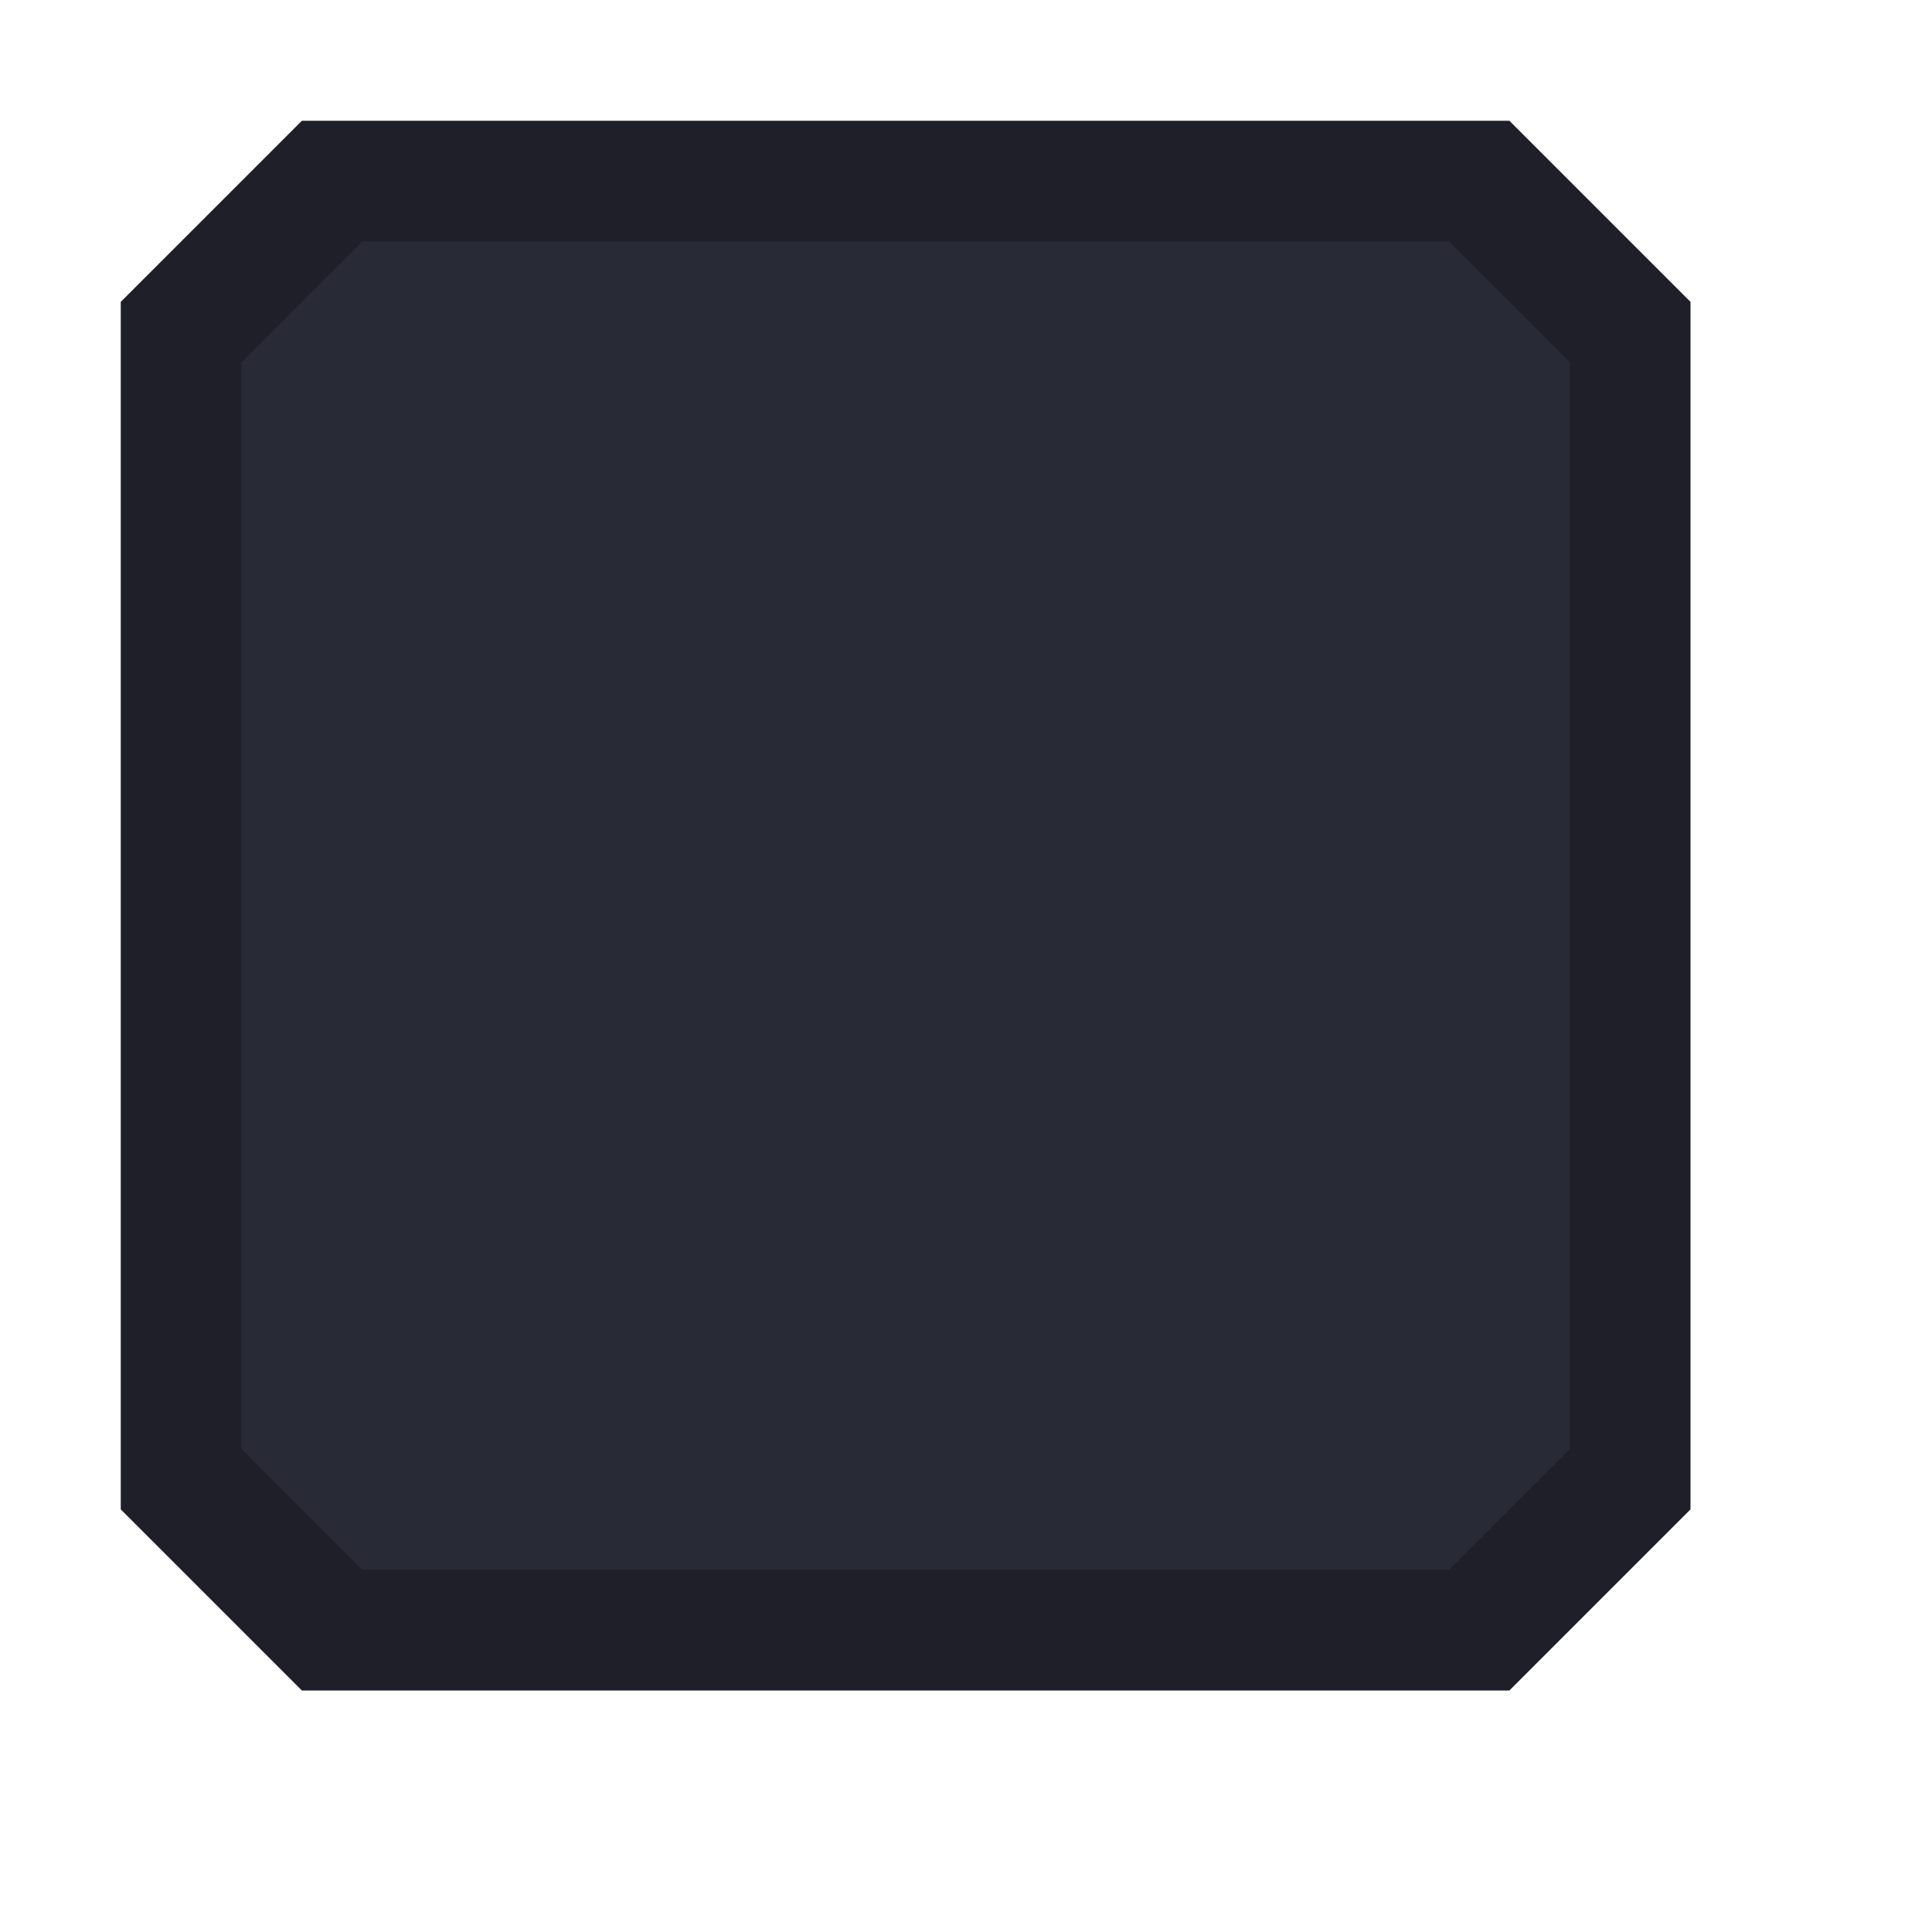<?xml version="1.0" encoding="UTF-8" standalone="no"?>
<!-- Created with Inkscape (http://www.inkscape.org/) -->

<svg
   version="1.1"
   id="svg2"
   width="64"
   height="64"
   xml:space="preserve"
   inkscape:export-filename="base.svg"
   inkscape:export-xdpi="96"
   inkscape:export-ydpi="96"
   inkscape:version="1.3.2 (091e20ef0f, 2023-11-25, custom)"
   sodipodi:docname="dark_panel.svg"
   xmlns:inkscape="http://www.inkscape.org/namespaces/inkscape"
   xmlns:sodipodi="http://sodipodi.sourceforge.net/DTD/sodipodi-0.dtd"
   xmlns="http://www.w3.org/2000/svg"
   xmlns:svg="http://www.w3.org/2000/svg"><defs
   id="defs6" /><sodipodi:namedview
   id="namedview4"
   pagecolor="#505050"
   bordercolor="#eeeeee"
   borderopacity="1"
   inkscape:showpageshadow="0"
   inkscape:pageopacity="0"
   inkscape:pagecheckerboard="0"
   inkscape:deskcolor="#505050"
   showgrid="true"
   inkscape:current-layer="svg2"
   inkscape:zoom="19.015625"
   inkscape:cx="22.507806"
   inkscape:cy="27.792933"
   inkscape:window-width="5120"
   inkscape:window-height="1440"
   inkscape:window-x="0"
   inkscape:window-y="0"
   inkscape:window-maximized="1"><inkscape:grid
     type="xygrid"
     id="Main Grid"
     originx="0"
     originy="0"
     spacingy="1"
     spacingx="1"
     units="px"
     visible="true"
     empspacing="4"
     snapvisiblegridlinesonly="true" /></sodipodi:namedview>
    
<g
   id="g52"
   inkscape:label="Panel"
   style="display:inline"
   transform="translate(-4,-308)"><g
     id="g14"
     inkscape:label="Background"><path
       style="color:#000000;fill:#282a36;-inkscape-stroke:none"
       d="m 15,314 -5,5 v 38 l 5,5 h 38 l 5,-5 v -38 l -5,-5 z"
       id="path13"
       sodipodi:nodetypes="ccccccccc"
       inkscape:label="Fill" /><path
       style="color:#000000;fill:#1e1f29;-inkscape-stroke:none"
       d="m 14,312 -6,6 v 40 l 6,6 h 40 l 6,-6 v -40 l -6,-6 z m 2,4 h 36 l 4,4 v 36 l -4,4 H 16 l -4,-4 v -36 z"
       id="path14"
       sodipodi:nodetypes="cccccccccccccccccc"
       inkscape:label="Outline" /></g></g></svg>
